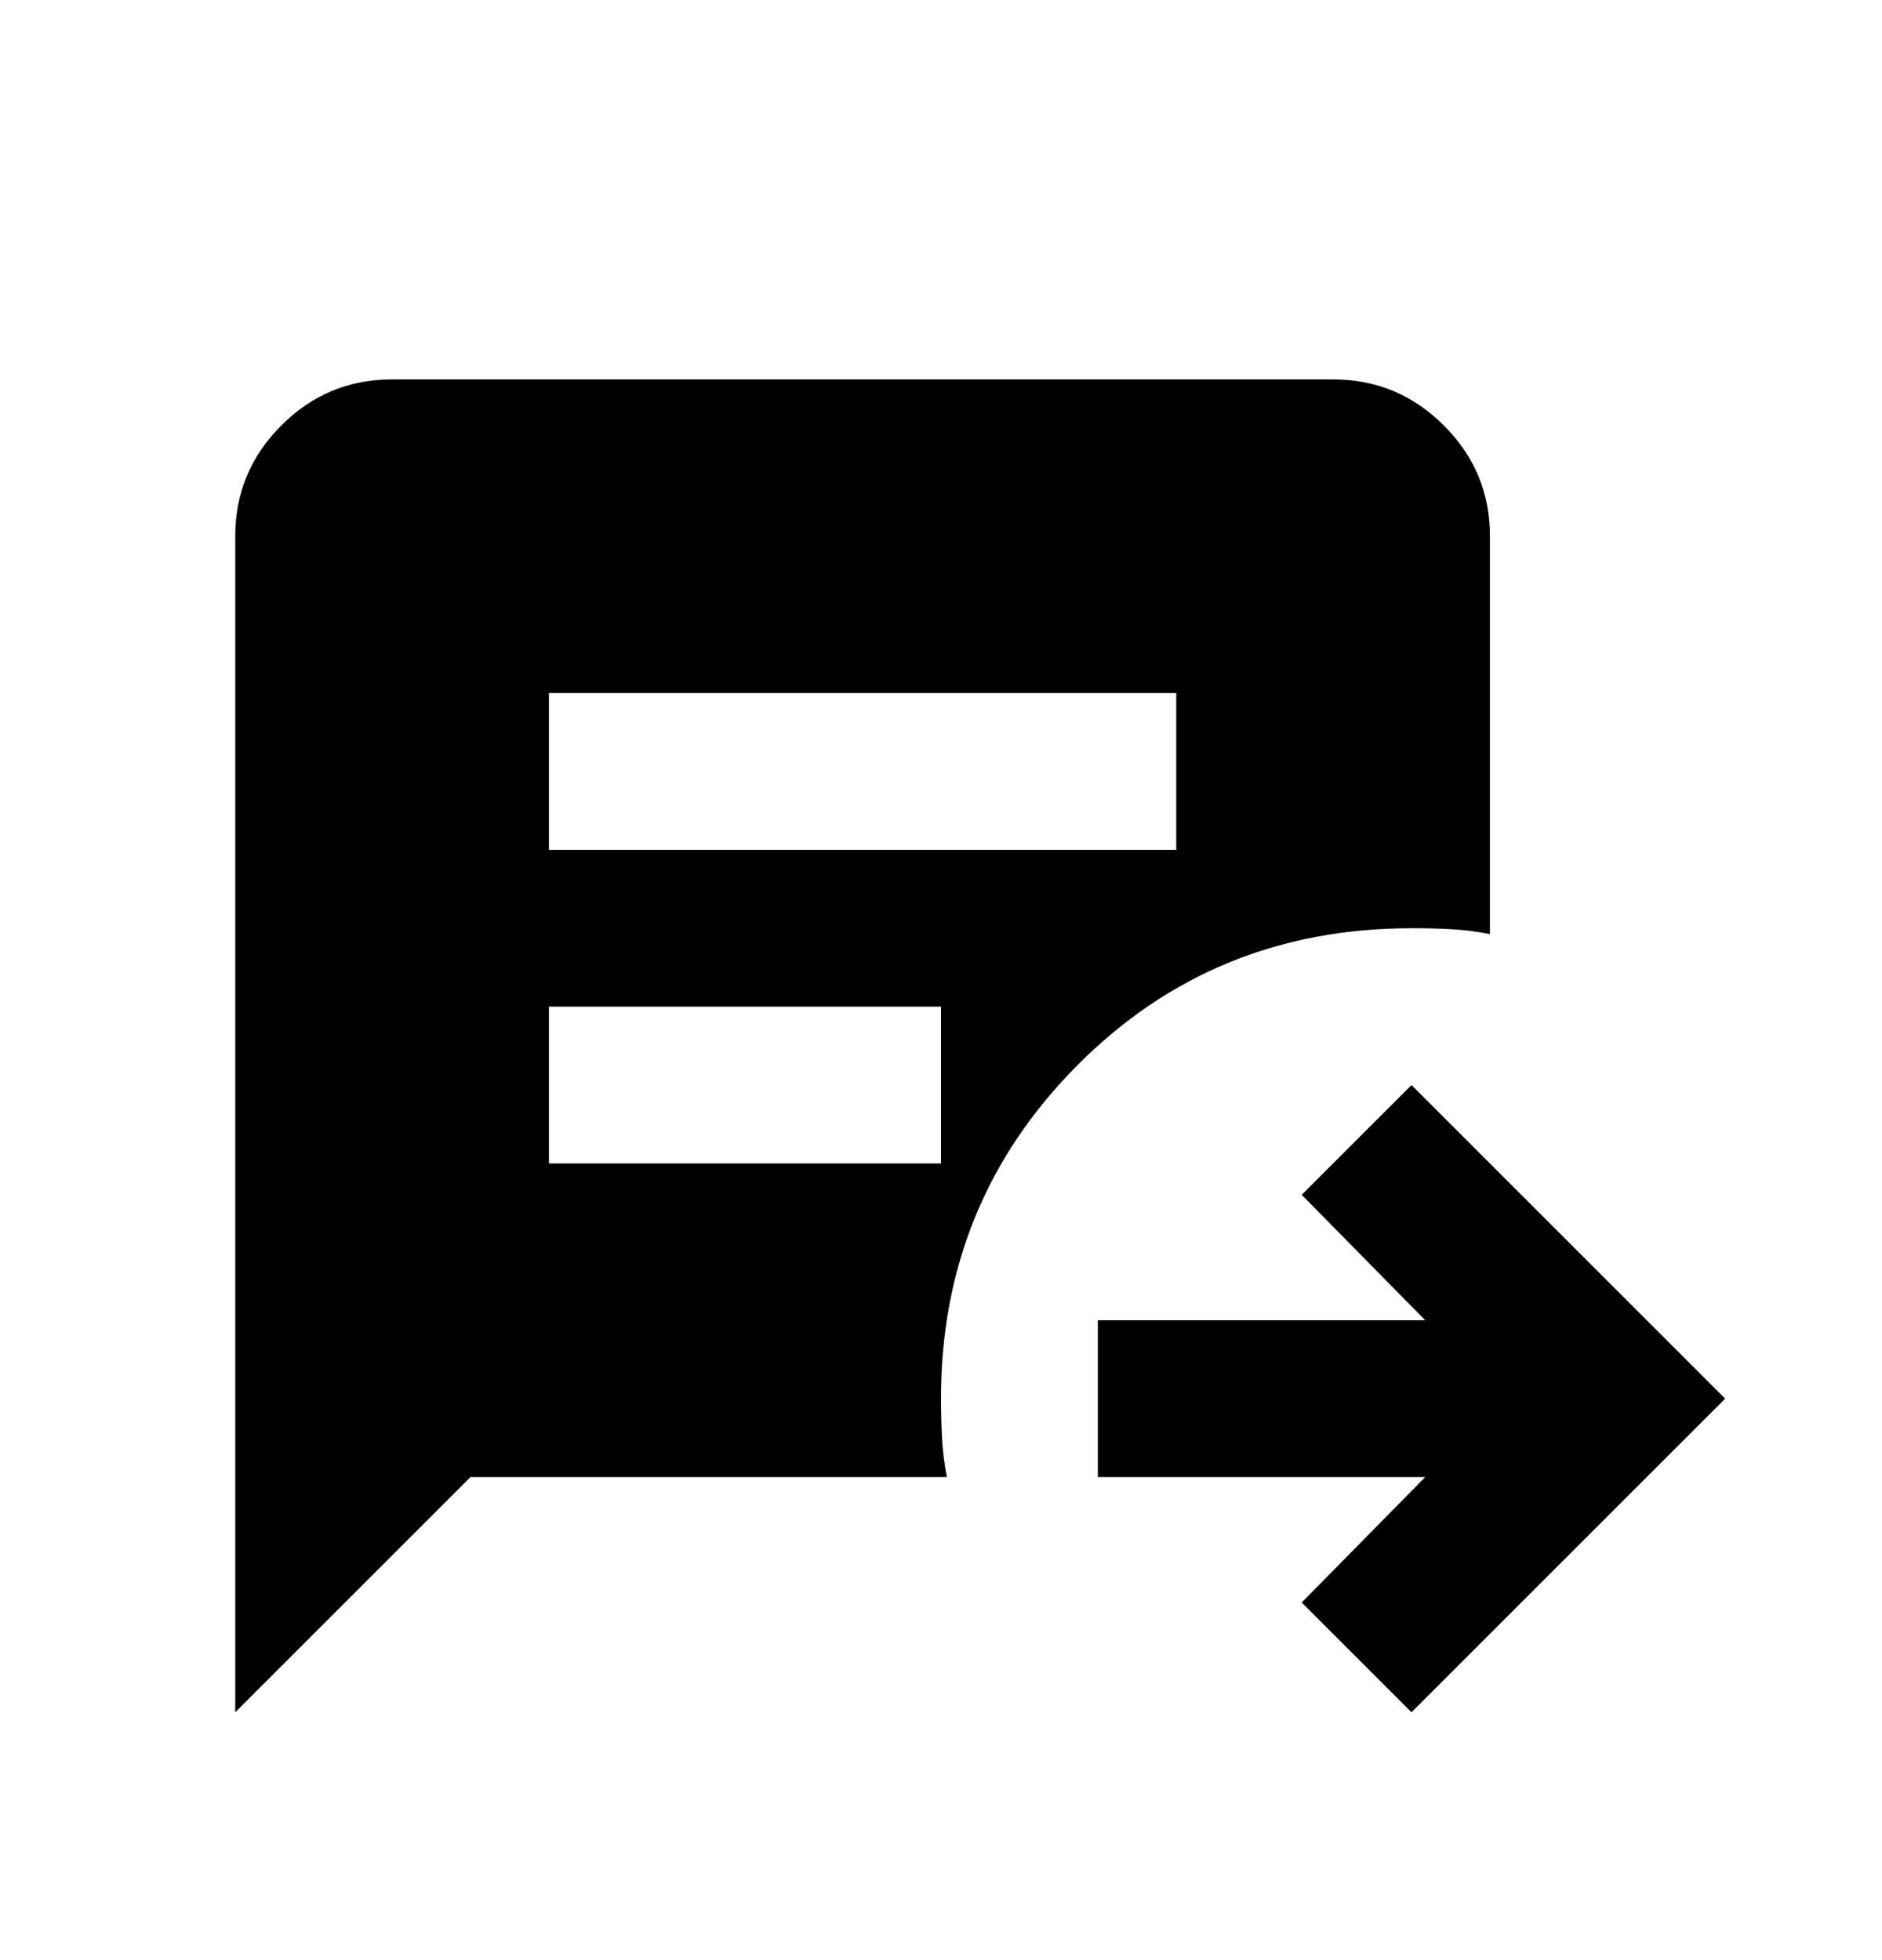 <svg width="24" height="25" viewBox="0 0 24 25"  xmlns="http://www.w3.org/2000/svg">
<path d="M18 21.839L16.6 20.439L18.175 18.839H14V16.839H18.175L16.6 15.239L18 13.839L22 17.839L18 21.839ZM7 10.839H15V8.839H7V10.839ZM7 14.839H12V12.839H7V14.839ZM3 21.839V6.839C3 6.289 3.196 5.818 3.588 5.426C3.98 5.034 4.451 4.838 5 4.839H17C17.55 4.839 18.021 5.035 18.413 5.427C18.805 5.819 19.001 6.29 19 6.839V11.914C18.833 11.88 18.667 11.86 18.5 11.851C18.333 11.842 18.167 11.838 18 11.839C16.317 11.839 14.896 12.422 13.737 13.589C12.578 14.755 11.999 16.172 12 17.839C12 18.006 12.004 18.172 12.013 18.339C12.022 18.506 12.042 18.672 12.075 18.839H6L3 21.839Z" />
</svg>
